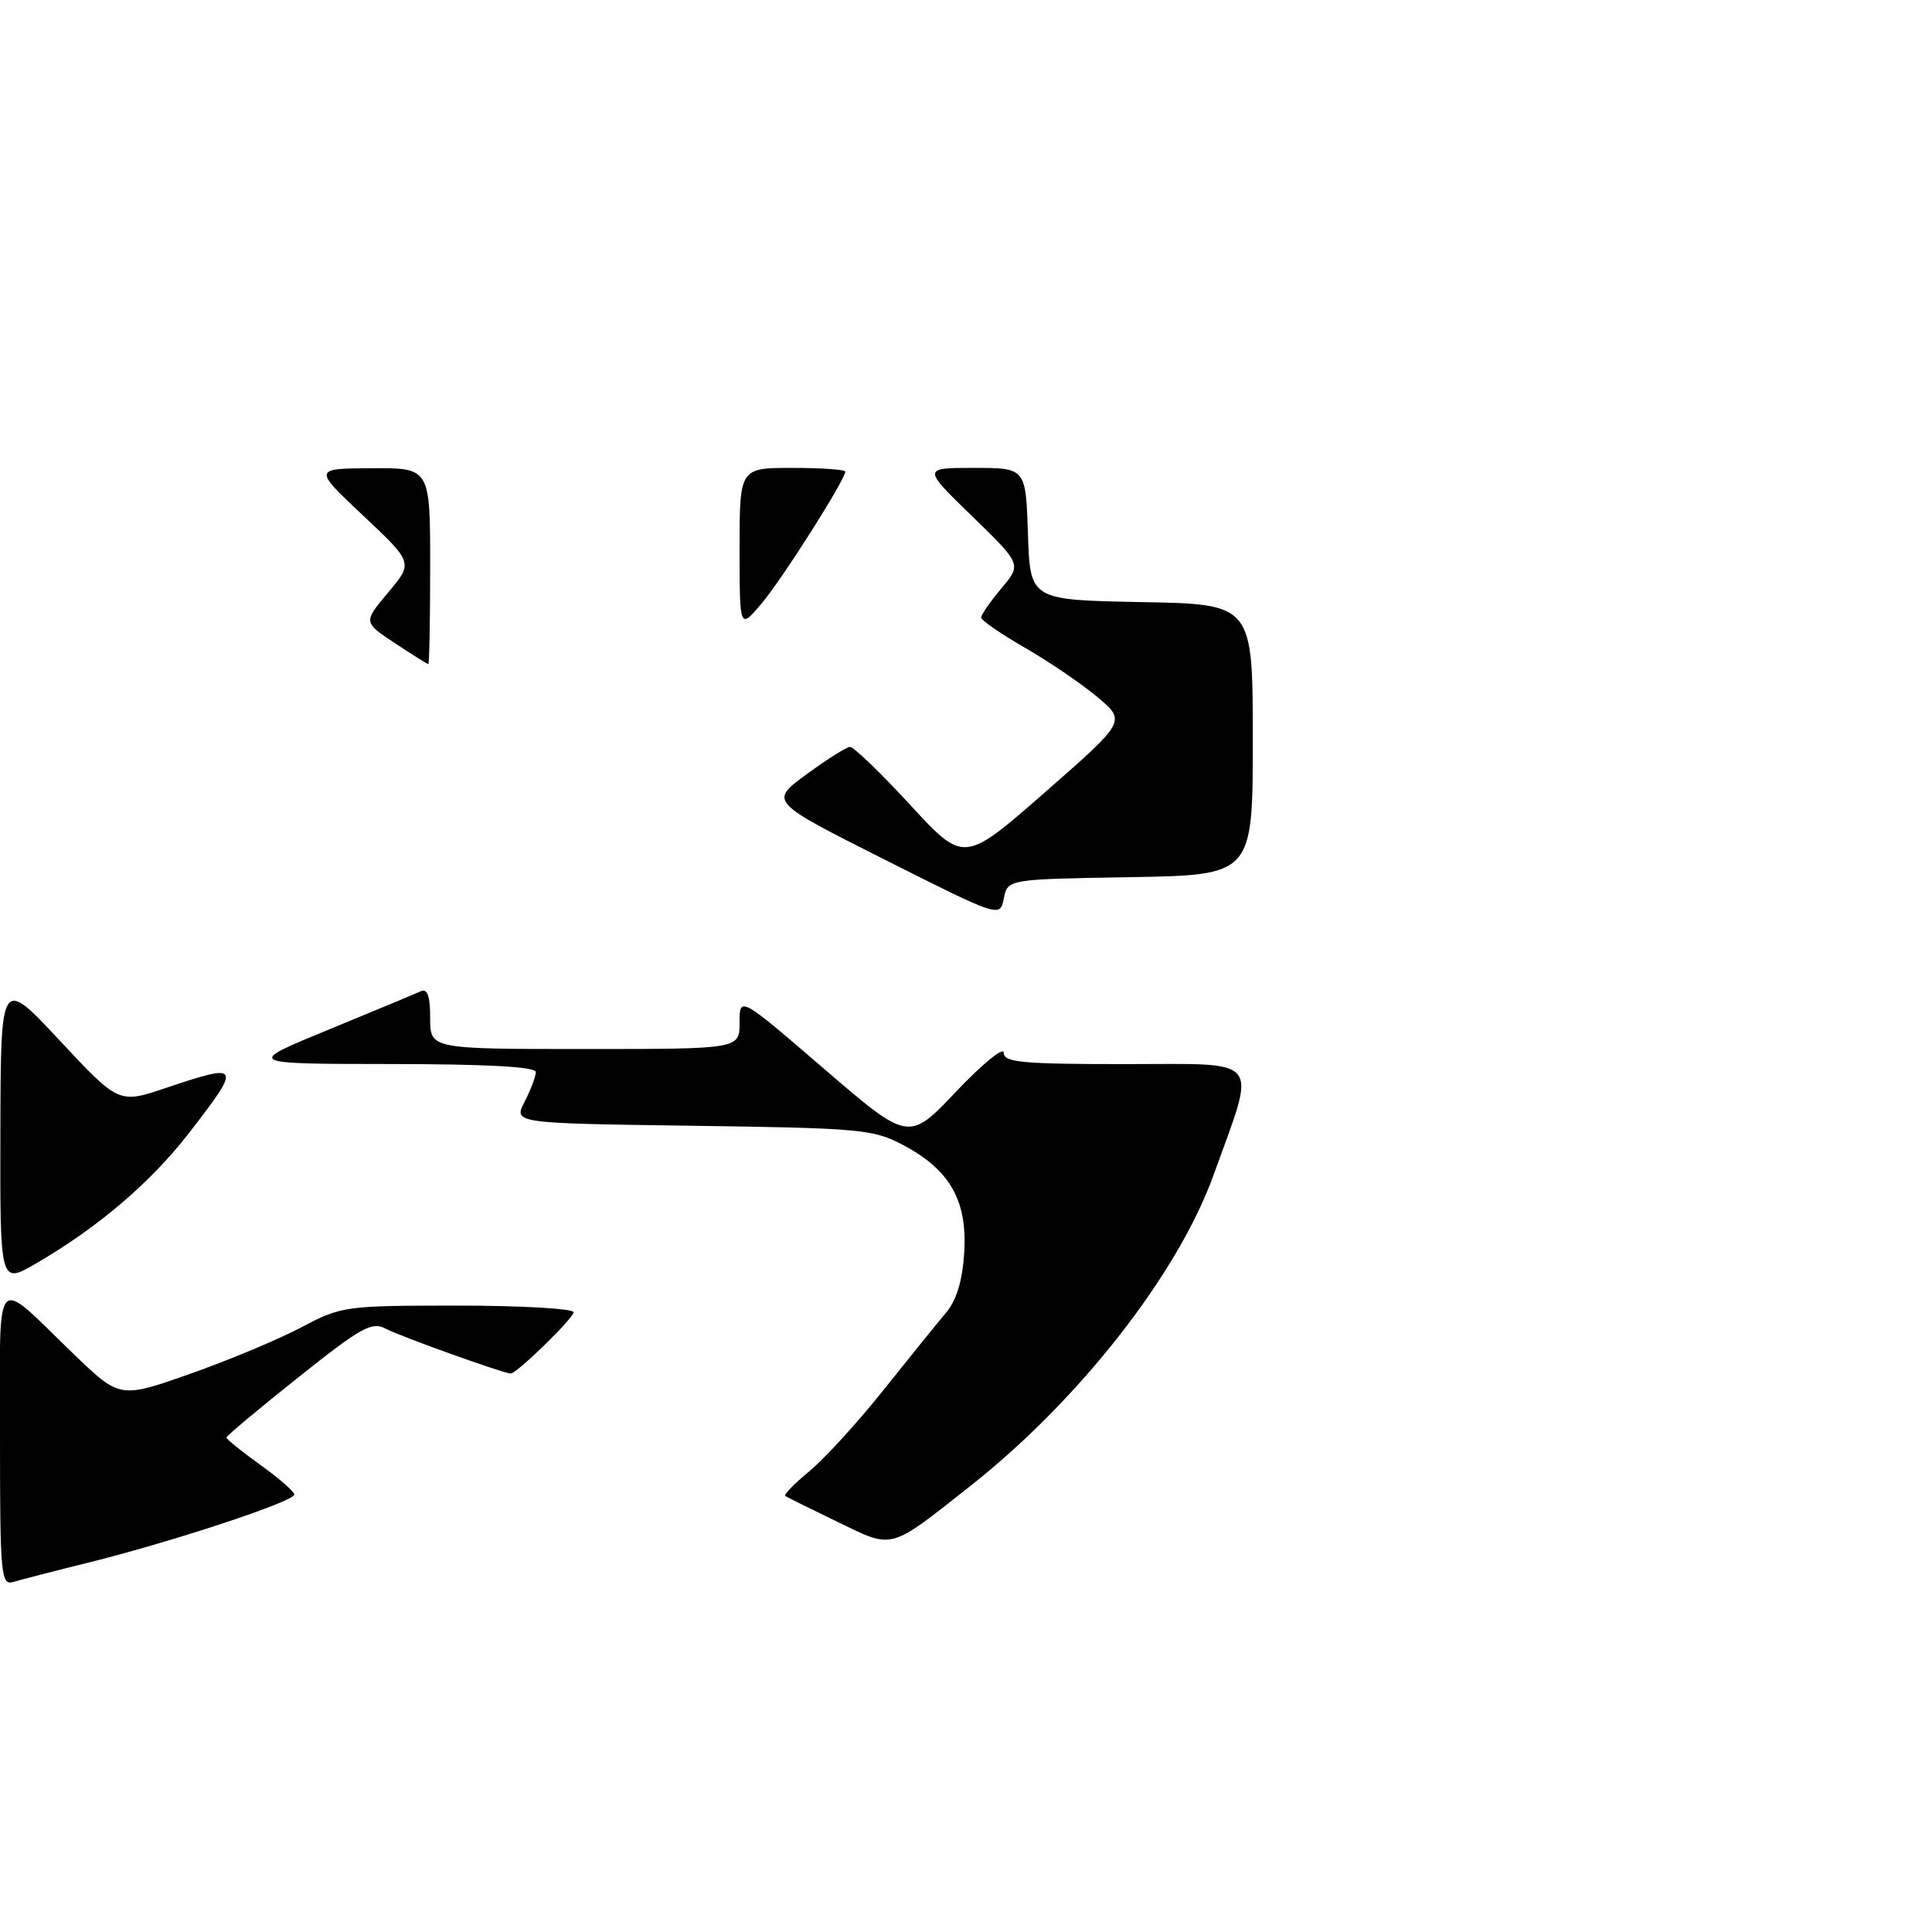 <?xml version="1.0" encoding="UTF-8" standalone="no"?>
<!DOCTYPE svg PUBLIC "-//W3C//DTD SVG 1.1//EN" "http://www.w3.org/Graphics/SVG/1.1/DTD/svg11.dtd" >
<svg xmlns="http://www.w3.org/2000/svg" xmlns:xlink="http://www.w3.org/1999/xlink" version="1.1" viewBox="0 0 256 256">
 <g >
 <path fill="currentColor"
d=" M 0.00 190.44 C 0.00 167.91 -0.99 169.05 9.69 179.35 C 15.88 185.32 15.88 185.32 25.19 182.04 C 30.31 180.24 36.94 177.46 39.93 175.88 C 45.23 173.07 45.72 173.00 60.68 173.00 C 69.10 173.00 76.00 173.40 76.00 173.88 C 76.00 174.67 68.48 182.00 67.67 182.00 C 66.77 182.00 52.96 177.05 51.14 176.07 C 49.27 175.08 47.91 175.83 39.51 182.52 C 34.28 186.68 30.00 190.27 30.00 190.48 C 30.00 190.70 32.03 192.33 34.50 194.11 C 36.98 195.88 39.00 197.66 39.00 198.04 C 39.00 198.94 23.06 204.22 12.00 206.98 C 7.32 208.14 2.71 209.33 1.75 209.62 C 0.13 210.10 0.00 208.73 0.00 190.44 Z  M 111.00 201.67 C 107.42 199.94 104.30 198.39 104.06 198.23 C 103.81 198.07 105.24 196.60 107.24 194.95 C 109.23 193.31 113.64 188.49 117.03 184.23 C 120.42 179.98 124.14 175.38 125.30 174.01 C 126.74 172.31 127.52 169.77 127.76 166.01 C 128.20 159.14 125.91 155.06 119.79 151.79 C 115.73 149.62 114.24 149.49 91.77 149.17 C 68.03 148.84 68.03 148.84 69.52 145.97 C 70.33 144.39 71.00 142.63 71.00 142.05 C 71.00 141.35 64.52 141.00 51.75 140.99 C 32.50 140.97 32.50 140.97 43.50 136.45 C 49.55 133.96 55.06 131.67 55.75 131.35 C 56.64 130.95 57.00 131.97 57.00 134.89 C 57.00 139.00 57.00 139.00 77.50 139.00 C 98.00 139.00 98.00 139.00 98.00 135.49 C 98.00 131.99 98.00 131.99 109.20 141.63 C 120.41 151.27 120.41 151.27 126.70 144.63 C 130.17 140.97 133.00 138.66 133.00 139.49 C 133.00 140.77 135.41 141.00 149.08 141.00 C 167.52 141.00 166.54 139.77 160.80 155.70 C 156.09 168.79 143.01 185.51 128.59 196.89 C 117.71 205.47 118.45 205.27 111.00 201.67 Z  M 0.05 149.85 C 0.10 129.50 0.10 129.50 7.92 137.88 C 15.75 146.27 15.75 146.27 22.07 144.13 C 31.93 140.81 32.06 141.08 25.05 150.12 C 19.94 156.72 12.98 162.65 4.75 167.43 C 0.00 170.19 -0.00 170.19 0.05 149.85 Z  M 117.22 113.90 C 101.94 106.21 101.94 106.21 106.86 102.61 C 109.56 100.62 112.16 98.99 112.63 98.97 C 113.11 98.95 116.70 102.41 120.61 106.66 C 127.73 114.38 127.73 114.38 138.48 104.97 C 149.22 95.56 149.22 95.56 145.41 92.36 C 143.31 90.60 138.99 87.66 135.81 85.83 C 132.63 84.00 130.02 82.20 130.01 81.83 C 130.00 81.46 131.21 79.72 132.69 77.96 C 135.37 74.77 135.37 74.77 128.80 68.39 C 122.22 62.00 122.22 62.00 129.07 62.00 C 135.92 62.00 135.92 62.00 136.21 70.75 C 136.50 79.50 136.50 79.50 151.25 79.78 C 166.00 80.05 166.00 80.05 166.00 98.00 C 166.00 115.95 166.00 115.95 149.76 116.23 C 133.52 116.50 133.52 116.50 133.01 119.05 C 132.50 121.59 132.50 121.59 117.22 113.90 Z  M 52.32 85.22 C 48.13 82.44 48.13 82.44 51.44 78.50 C 54.75 74.56 54.75 74.56 48.12 68.32 C 41.50 62.09 41.50 62.09 49.25 62.04 C 57.00 62.00 57.00 62.00 57.00 75.00 C 57.00 82.15 56.89 88.00 56.75 88.00 C 56.61 87.99 54.62 86.74 52.32 85.22 Z  M 98.00 72.71 C 98.00 62.00 98.00 62.00 105.00 62.00 C 108.85 62.00 112.00 62.22 112.00 62.49 C 112.00 63.56 103.66 76.72 100.92 79.96 C 98.00 83.42 98.00 83.42 98.00 72.71 Z "/>
</g>
</svg>